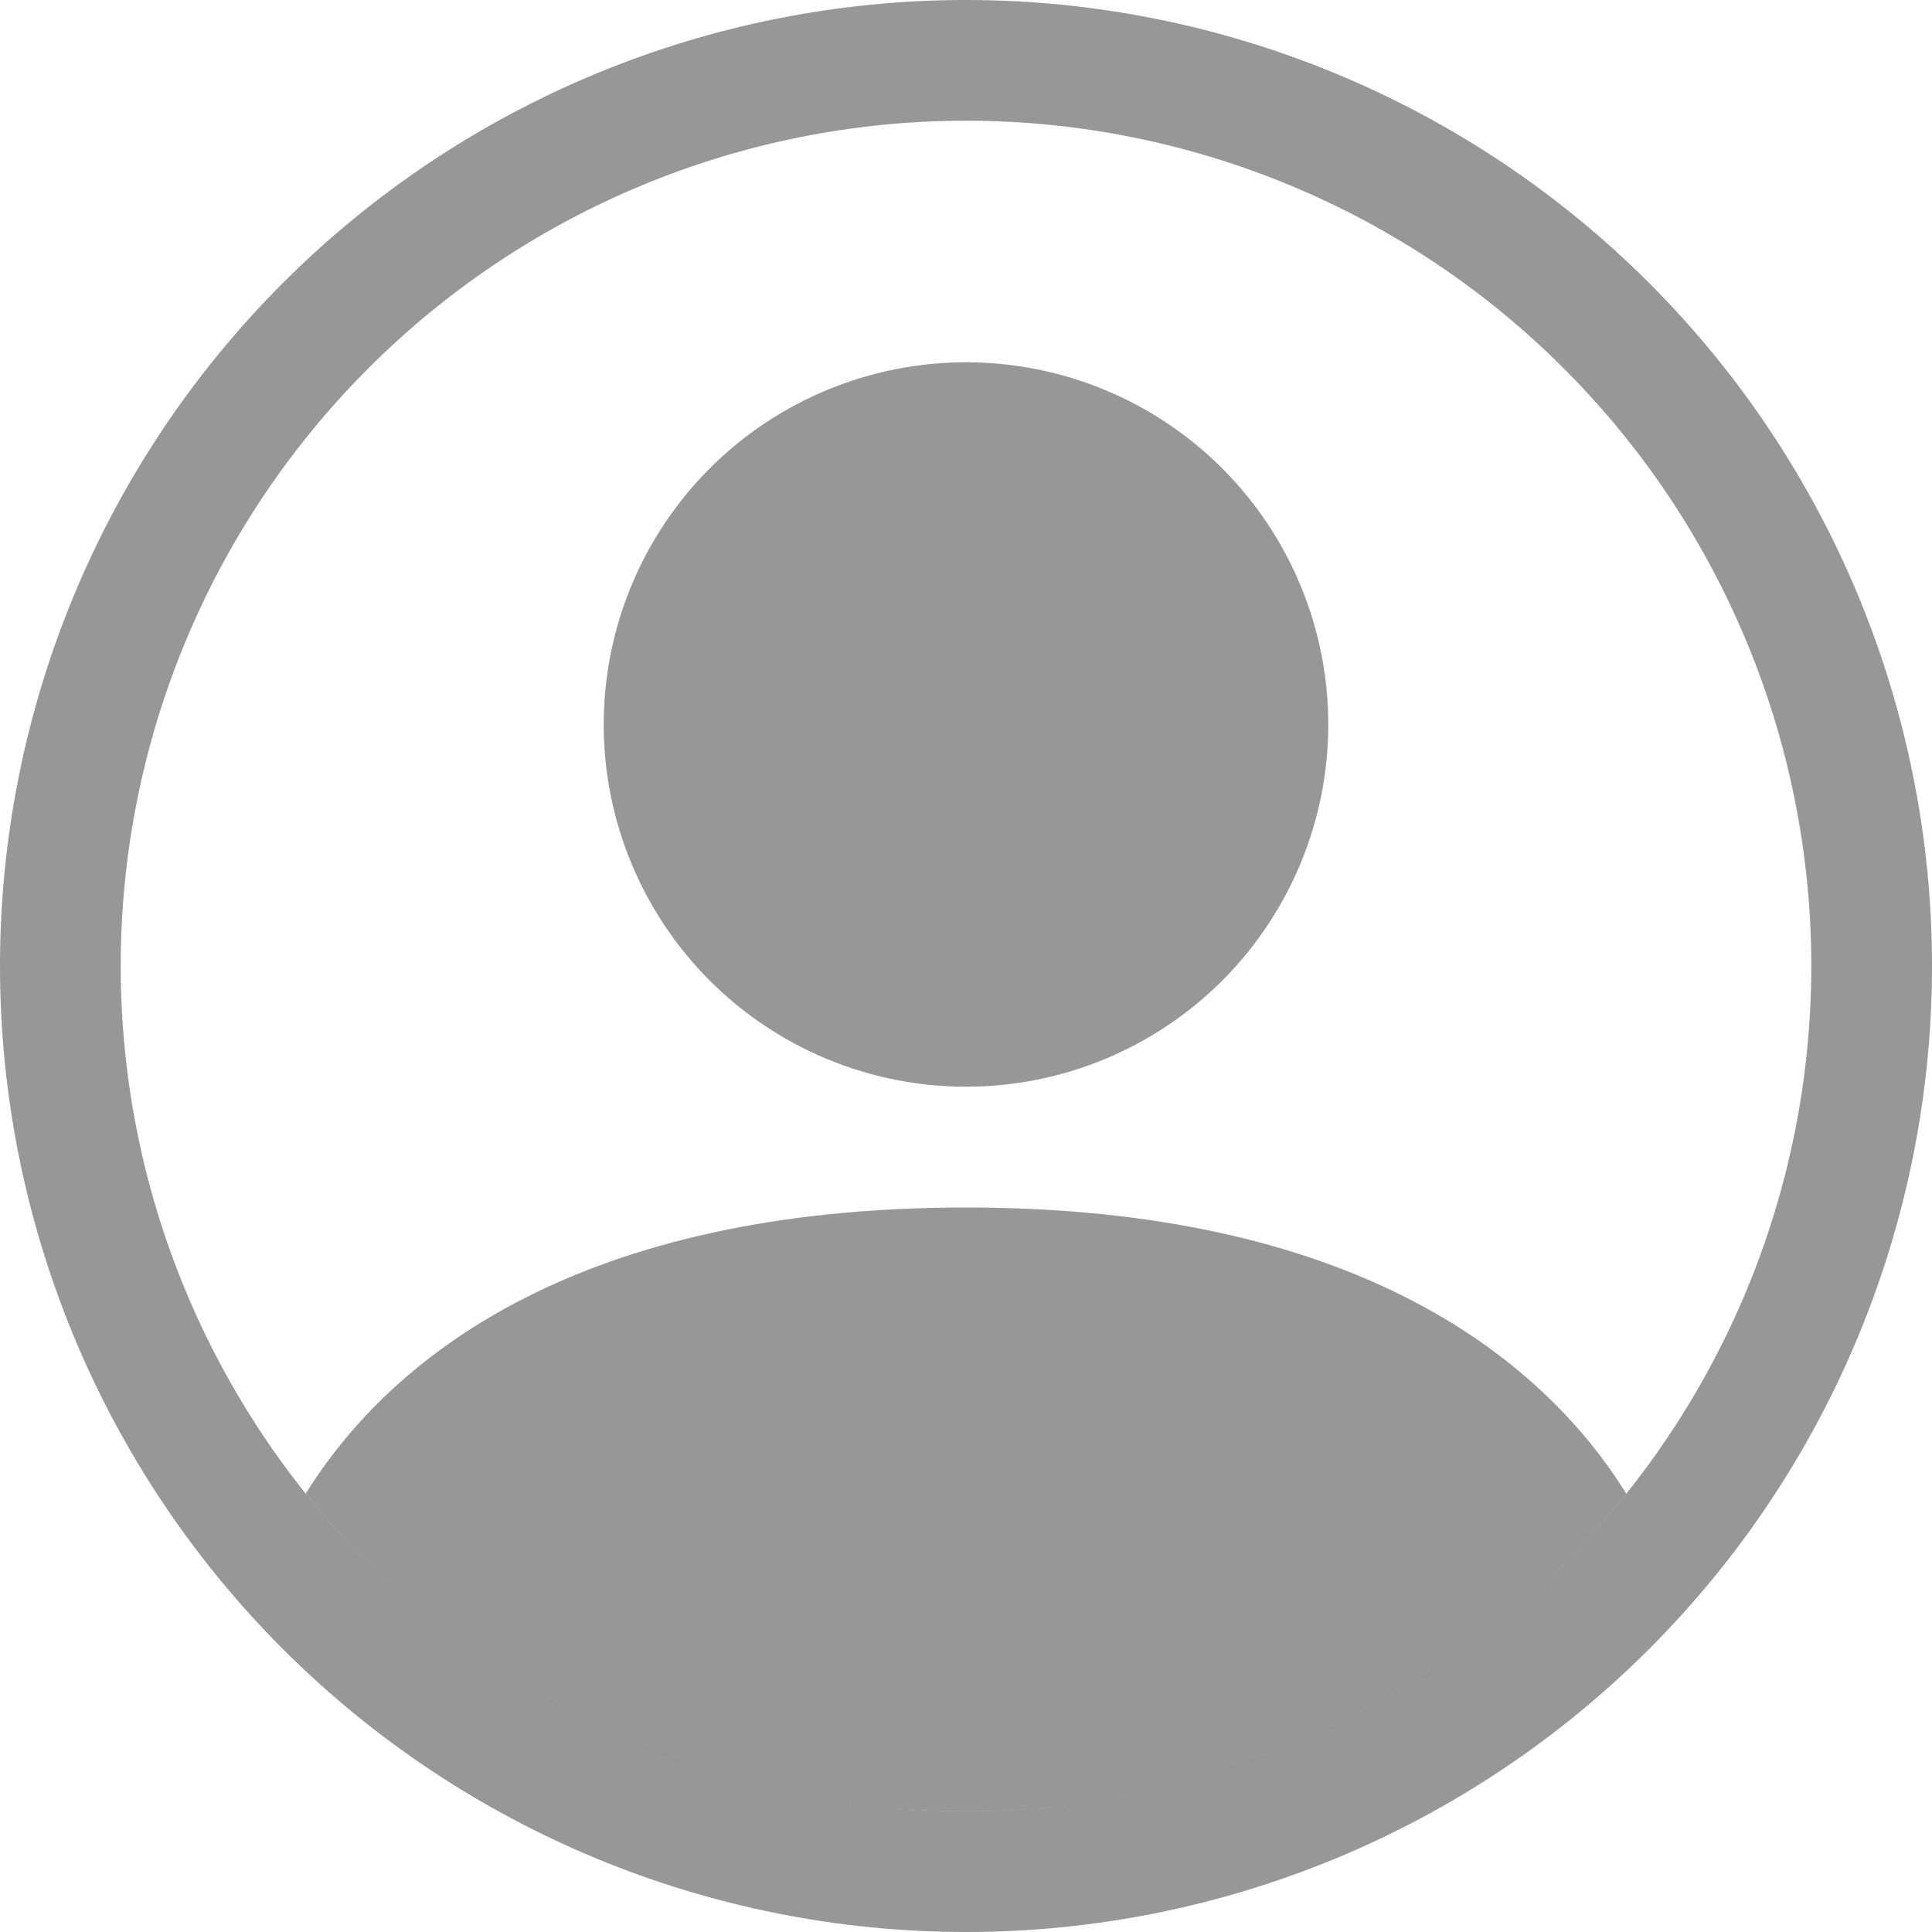 <svg width="25" height="25" viewBox="0 0 25 25" fill="none" xmlns="http://www.w3.org/2000/svg">
<path d="M21.044 19.328C19.934 17.541 17.492 15.625 12.5 15.625C7.508 15.625 5.067 17.539 3.956 19.328C4.98 20.611 6.28 21.647 7.759 22.359C9.238 23.07 10.859 23.439 12.5 23.438C14.142 23.439 15.762 23.07 17.241 22.359C18.721 21.647 20.02 20.611 21.044 19.328Z" fill="#313131" fill-opacity="0.5"/>
<path fill-rule="evenodd" clip-rule="evenodd" d="M12.5 14.062C13.743 14.062 14.935 13.569 15.815 12.69C16.694 11.81 17.188 10.618 17.188 9.375C17.188 8.132 16.694 6.94 15.815 6.06C14.935 5.181 13.743 4.688 12.5 4.688C11.257 4.688 10.065 5.181 9.185 6.06C8.306 6.94 7.812 8.132 7.812 9.375C7.812 10.618 8.306 11.81 9.185 12.69C10.065 13.569 11.257 14.062 12.5 14.062Z" fill="#313131" fill-opacity="0.5"/>
<path fill-rule="evenodd" clip-rule="evenodd" d="M12.5 1.562C9.599 1.562 6.817 2.715 4.766 4.766C2.715 6.817 1.562 9.599 1.562 12.5C1.562 15.401 2.715 18.183 4.766 20.234C6.817 22.285 9.599 23.438 12.5 23.438C15.401 23.438 18.183 22.285 20.234 20.234C22.285 18.183 23.438 15.401 23.438 12.5C23.438 9.599 22.285 6.817 20.234 4.766C18.183 2.715 15.401 1.562 12.5 1.562ZM0 12.5C0 9.185 1.317 6.005 3.661 3.661C6.005 1.317 9.185 0 12.5 0C15.815 0 18.995 1.317 21.339 3.661C23.683 6.005 25 9.185 25 12.5C25 15.815 23.683 18.995 21.339 21.339C18.995 23.683 15.815 25 12.5 25C9.185 25 6.005 23.683 3.661 21.339C1.317 18.995 0 15.815 0 12.5Z" fill="#313131" fill-opacity="0.5"/>
</svg>

